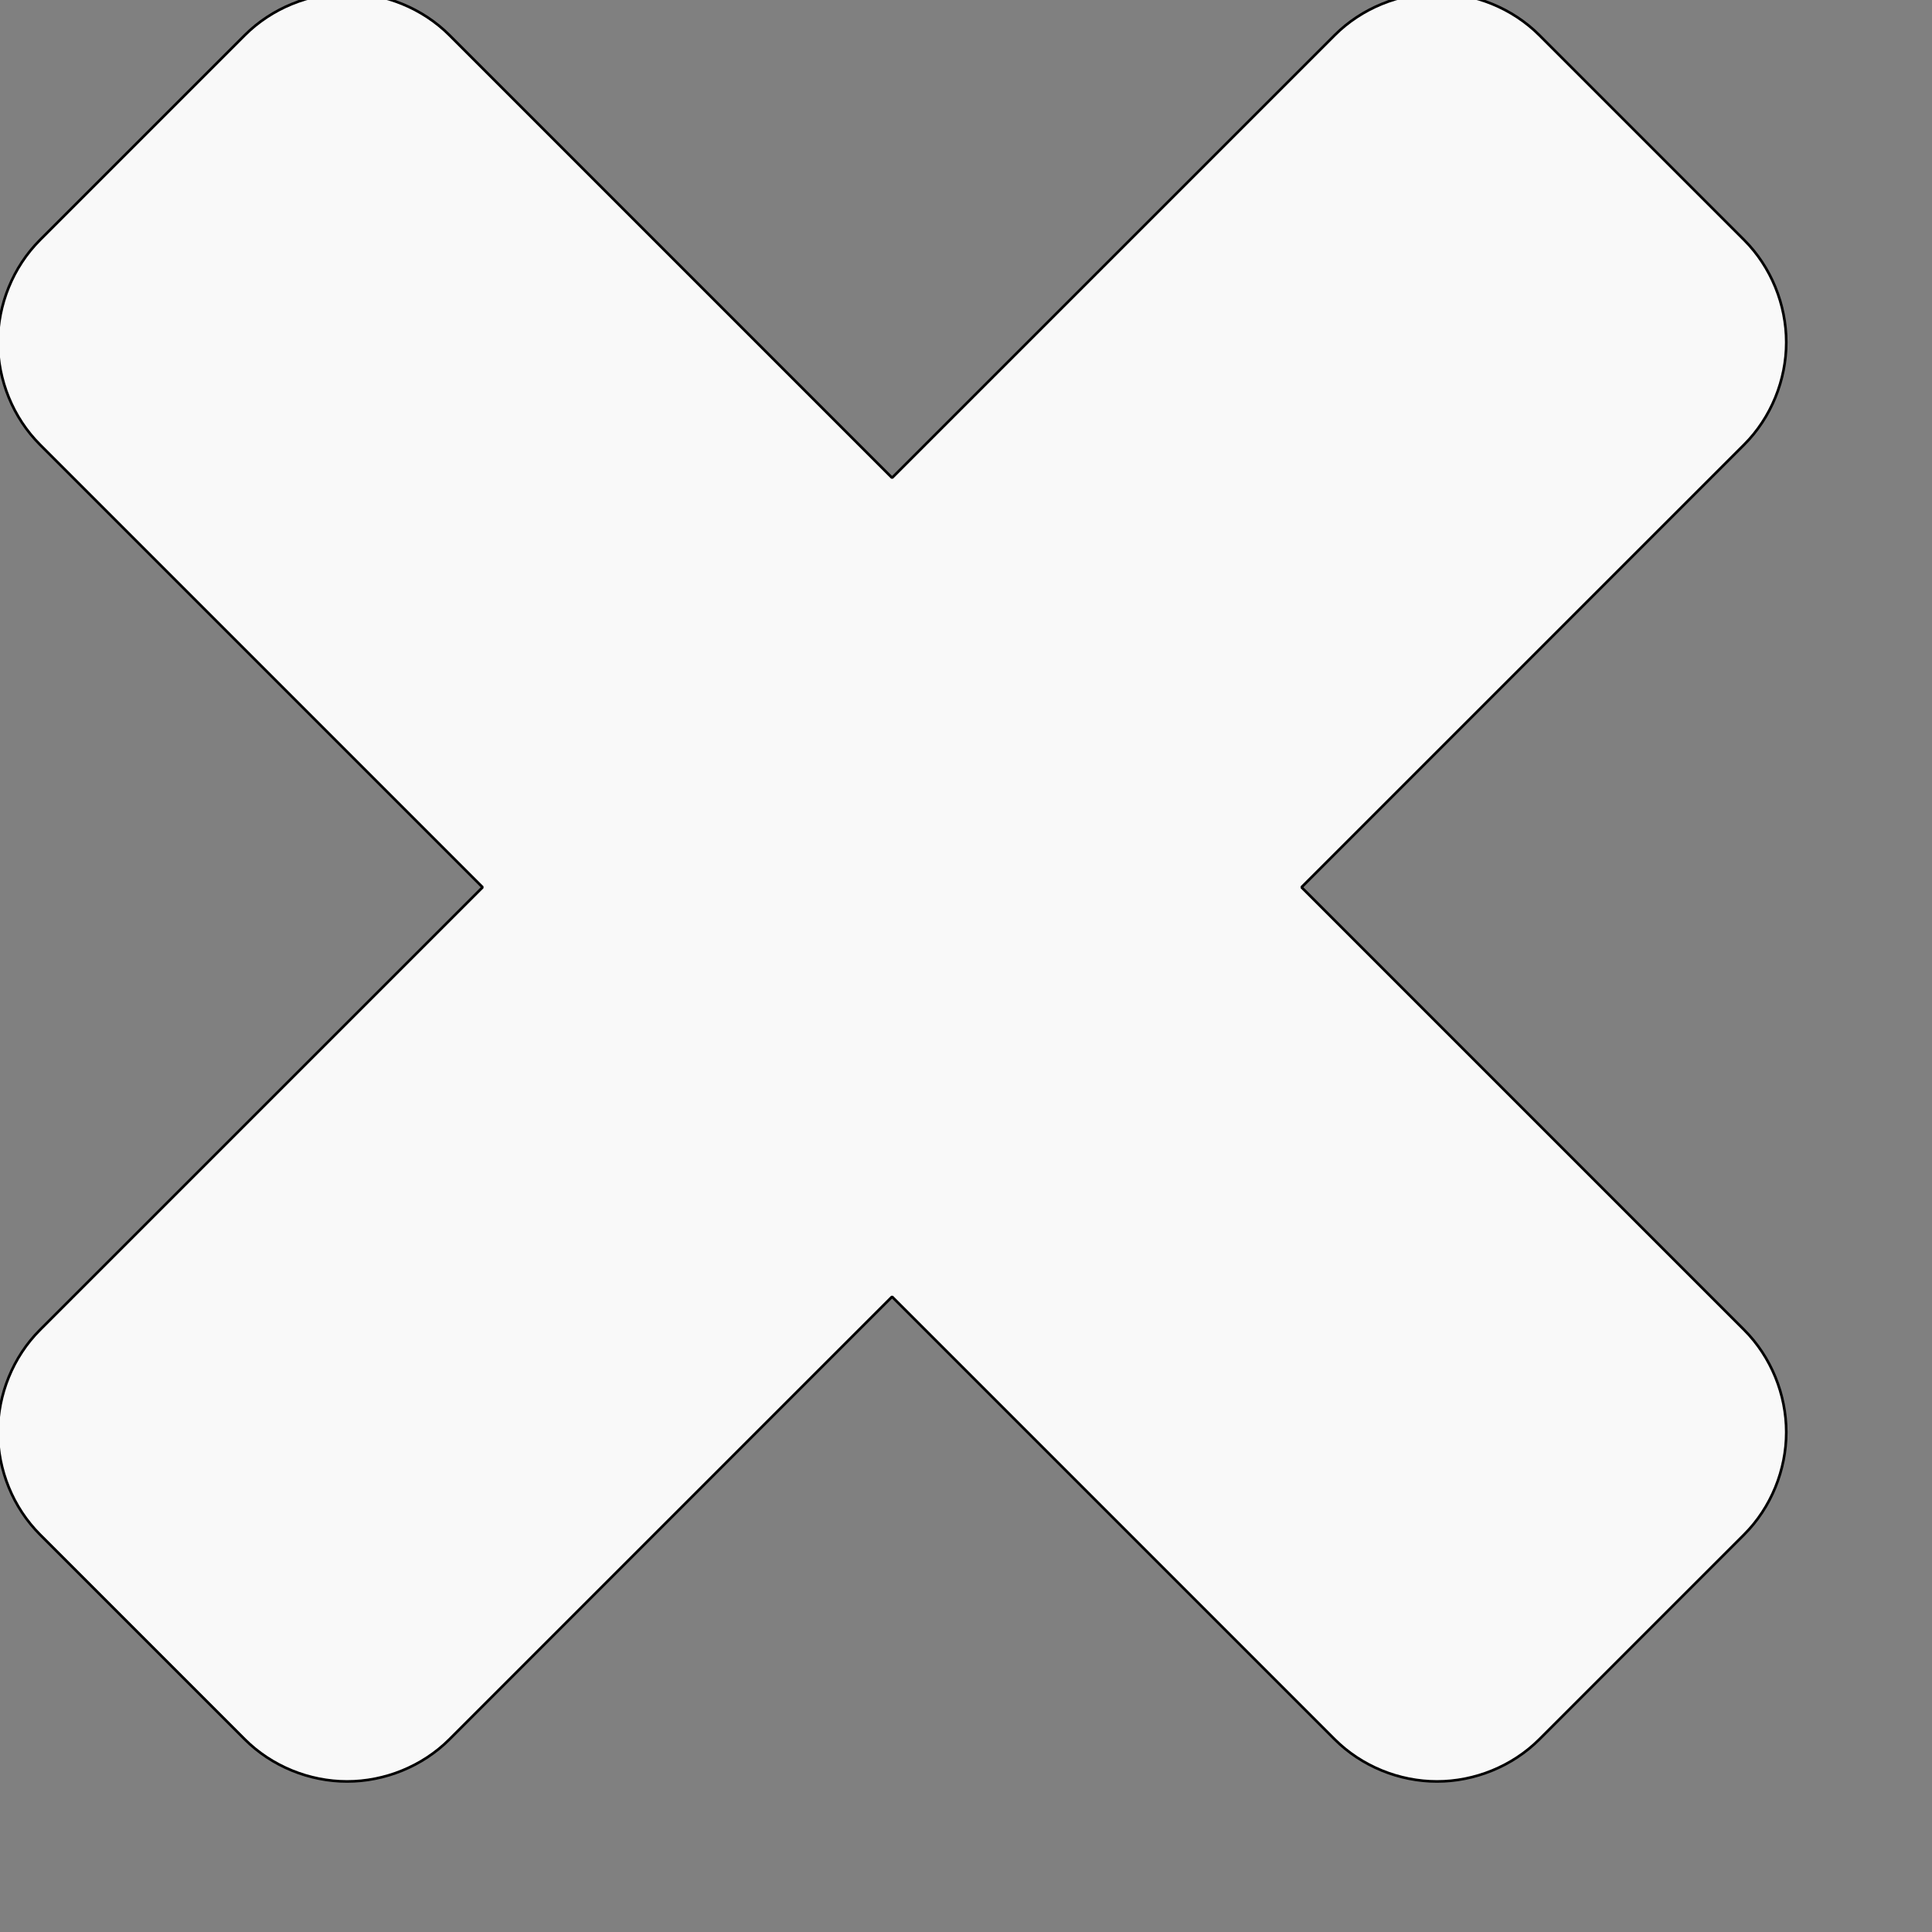 <?xml version="1.0" encoding="UTF-8" standalone="no"?>
<svg
   xmlns:dc="http://purl.org/dc/elements/1.1/"
   xmlns:cc="http://creativecommons.org/ns#"
   xmlns:rdf="http://www.w3.org/1999/02/22-rdf-syntax-ns#"
   xmlns:svg="http://www.w3.org/2000/svg"
   xmlns="http://www.w3.org/2000/svg"
   xmlns:sodipodi="http://sodipodi.sourceforge.net/DTD/sodipodi-0.dtd"
   xmlns:inkscape="http://www.inkscape.org/namespaces/inkscape"
   width="5.239mm"
   height="5.239mm"
   version="1.2"
   id="svg2"
   inkscape:version="0.91 r13725"
   sodipodi:docname="close.svg">
  <rect width="100%" height="100%" fill="#808080" stroke="none"/>
  <sodipodi:namedview
     pagecolor="#ffffff"
     bordercolor="#666666"
     borderopacity="1"
     objecttolerance="10"
     gridtolerance="10"
     guidetolerance="10"
     inkscape:pageopacity="0"
     inkscape:pageshadow="2"
     inkscape:window-width="1920"
     inkscape:window-height="1056"
     id="namedview58"
     showgrid="false"
     fit-margin-top="0"
     fit-margin-left="0"
     fit-margin-right="0"
     fit-margin-bottom="0"
     inkscape:zoom="61.965054"
     inkscape:cx="9.6218604"
     inkscape:cy="10.597659"
     inkscape:window-x="0"
     inkscape:window-y="24"
     inkscape:window-maximized="1"
     inkscape:current-layer="svg2" />
  <desc
     id="desc4">CaptainFact</desc>
  <defs
     id="defs6" />
  <g
     id="g8"
     transform="translate(-9.719,-13.724)"
     style="fill:#f9f9f9;fill-rule:evenodd;stroke:#000000;stroke-width:1;stroke-linecap:square;stroke-linejoin:bevel;stroke-opacity:1">
    <g
       stroke-miterlimit="2"
       id="g10"
       style="fill:#f9f9f9;fill-opacity:1;stroke:#000000;stroke-width:1;stroke-linecap:square;stroke-linejoin:miter;stroke-miterlimit:2;stroke-opacity:1" />
    <g
       stroke-miterlimit="2"
       id="g12"
       style="fill:#f9f9f9;fill-opacity:1;stroke:#000000;stroke-width:1;stroke-linecap:square;stroke-linejoin:miter;stroke-miterlimit:2;stroke-opacity:1" />
    <g
       stroke-miterlimit="2"
       id="g14"
       style="fill:#f9f9f9;fill-opacity:1;stroke:#000000;stroke-width:1;stroke-linecap:square;stroke-linejoin:miter;stroke-miterlimit:2;stroke-opacity:1" />
    <g
       stroke-miterlimit="2"
       id="g16"
       style="fill:#f9f9f9;fill-opacity:1;stroke:#000000;stroke-width:1;stroke-linecap:square;stroke-linejoin:miter;stroke-miterlimit:2;stroke-opacity:1" />
    <g
       stroke-miterlimit="2"
       transform="matrix(1,0,0,1,8,8.006)"
       id="g18"
       style="fill:#f9f9f9;fill-opacity:1;stroke:#000000;stroke-width:1;stroke-linecap:square;stroke-linejoin:miter;stroke-miterlimit:2;stroke-opacity:1" />
    <g
       stroke-miterlimit="2"
       transform="matrix(0.027,0,0,0.027,8,8.006)"
       id="g20"
       style="fill:#f9f9f9;fill-opacity:1;stroke:#000000;stroke-width:1;stroke-linecap:square;stroke-linejoin:miter;stroke-miterlimit:2;stroke-opacity:1" />
    <g
       transform="matrix(0.027,0,0,0.027,8,8.006)"
       id="g22"
       style="fill:#f9f9f9;fill-opacity:1;stroke:#000000;stroke-opacity:1">
      <path
         vector-effect="none"
         d="m 741.714,755.429 c 0,14.286 -5.714,28.571 -16,38.857 L 648,872 c -10.286,10.286 -24.571,16 -38.857,16 -14.286,0 -28.571,-5.714 -38.857,-16 l -168,-168 -168,168 c -10.286,10.286 -24.571,16 -38.857,16 -14.286,0 -28.571,-5.714 -38.857,-16 L 78.858,794.286 c -10.286,-10.286 -16,-24.571 -16,-38.857 0,-14.286 5.714,-28.571 16,-38.857 l 168,-168 -168,-168 c -10.286,-10.286 -16,-24.571 -16,-38.857 0,-14.286 5.714,-28.571 16,-38.857 l 77.714,-77.714 c 10.286,-10.286 24.571,-16 38.857,-16 14.286,0 28.571,5.714 38.857,16 l 168,168 168,-168 c 10.286,-10.286 24.571,-16 38.857,-16 14.286,0 28.571,5.714 38.857,16 l 77.714,77.714 c 10.286,10.286 16,24.571 16,38.857 0,14.286 -5.714,28.571 -16,38.857 l -168,168 168,168 c 10.286,10.286 16,24.571 16,38.857"
         id="path24"
         inkscape:connector-curvature="0"
         style="fill-rule:nonzero;stroke:#000000;stroke-opacity:1;fill:#f9f9f9" />
    </g>
    <g
       stroke-miterlimit="2"
       transform="matrix(0.027,0,0,0.027,8,8.006)"
       id="g26"
       style="fill:#f9f9f9;fill-opacity:1;stroke:#000000;stroke-width:1;stroke-linecap:square;stroke-linejoin:miter;stroke-miterlimit:2;stroke-opacity:1" />
    <g
       stroke-miterlimit="2"
       transform="matrix(1,0,0,1,8,8.006)"
       id="g28"
       style="fill:#f9f9f9;fill-opacity:1;stroke:#000000;stroke-width:1;stroke-linecap:square;stroke-linejoin:miter;stroke-miterlimit:2;stroke-opacity:1" />
    <g
       stroke-miterlimit="2"
       transform="matrix(1,0,0,1,8,8.006)"
       id="g30"
       style="fill:#f9f9f9;fill-opacity:1;stroke:#000000;stroke-width:1;stroke-linecap:square;stroke-linejoin:miter;stroke-miterlimit:2;stroke-opacity:1" />
    <g
       stroke-miterlimit="2"
       id="g32"
       style="fill:#f9f9f9;fill-opacity:1;stroke:#000000;stroke-width:1;stroke-linecap:square;stroke-linejoin:miter;stroke-miterlimit:2;stroke-opacity:1" />
    <g
       stroke-miterlimit="2"
       id="g34"
       style="fill:#f9f9f9;fill-opacity:1;stroke:#000000;stroke-width:1;stroke-linecap:square;stroke-linejoin:miter;stroke-miterlimit:2;stroke-opacity:1" />
    <g
       stroke-miterlimit="2"
       id="g36"
       style="fill:#f9f9f9;fill-opacity:1;stroke:#000000;stroke-width:1;stroke-linecap:square;stroke-linejoin:miter;stroke-miterlimit:2;stroke-opacity:1" />
    <g
       stroke-miterlimit="2"
       id="g38"
       style="fill:#f9f9f9;fill-opacity:1;stroke:#000000;stroke-width:1;stroke-linecap:square;stroke-linejoin:miter;stroke-miterlimit:2;stroke-opacity:1" />
    <g
       stroke-miterlimit="2"
       transform="matrix(1,0,0,1,8,8.006)"
       id="g40"
       style="fill:#f9f9f9;fill-opacity:1;stroke:#000000;stroke-width:1;stroke-linecap:square;stroke-linejoin:miter;stroke-miterlimit:2;stroke-opacity:1" />
    <g
       stroke-miterlimit="2"
       transform="matrix(1,0,0,1,8,8.006)"
       id="g42"
       style="fill:#f9f9f9;fill-opacity:1;stroke:#000000;stroke-width:1;stroke-linecap:square;stroke-linejoin:miter;stroke-miterlimit:2;stroke-opacity:1" />
    <g
       stroke-miterlimit="2"
       transform="matrix(1,0,0,1,8,8.006)"
       id="g44"
       style="fill:#f9f9f9;fill-opacity:1;stroke:#000000;stroke-width:1;stroke-linecap:square;stroke-linejoin:miter;stroke-miterlimit:2;stroke-opacity:1" />
    <g
       stroke-miterlimit="2"
       id="g46"
       style="fill:#f9f9f9;fill-opacity:1;stroke:#000000;stroke-width:1;stroke-linecap:square;stroke-linejoin:miter;stroke-miterlimit:2;stroke-opacity:1" />
    <g
       stroke-miterlimit="2"
       id="g48"
       style="fill:#f9f9f9;fill-opacity:1;stroke:#000000;stroke-width:1;stroke-linecap:square;stroke-linejoin:miter;stroke-miterlimit:2;stroke-opacity:1" />
    <g
       stroke-miterlimit="2"
       id="g50"
       style="fill:#f9f9f9;fill-opacity:1;stroke:#000000;stroke-width:1;stroke-linecap:square;stroke-linejoin:miter;stroke-miterlimit:2;stroke-opacity:1" />
    <g
       stroke-miterlimit="2"
       id="g52"
       style="fill:#f9f9f9;fill-opacity:1;stroke:#000000;stroke-width:1;stroke-linecap:square;stroke-linejoin:miter;stroke-miterlimit:2;stroke-opacity:1" />
    <g
       stroke-miterlimit="2"
       id="g54"
       style="fill:#f9f9f9;fill-opacity:1;stroke:#000000;stroke-width:1;stroke-linecap:square;stroke-linejoin:miter;stroke-miterlimit:2;stroke-opacity:1" />
    <g
       stroke-miterlimit="2"
       id="g56"
       style="fill:#f9f9f9;fill-opacity:1;stroke:#000000;stroke-width:1;stroke-linecap:square;stroke-linejoin:miter;stroke-miterlimit:2;stroke-opacity:1" />
  </g>
</svg>
